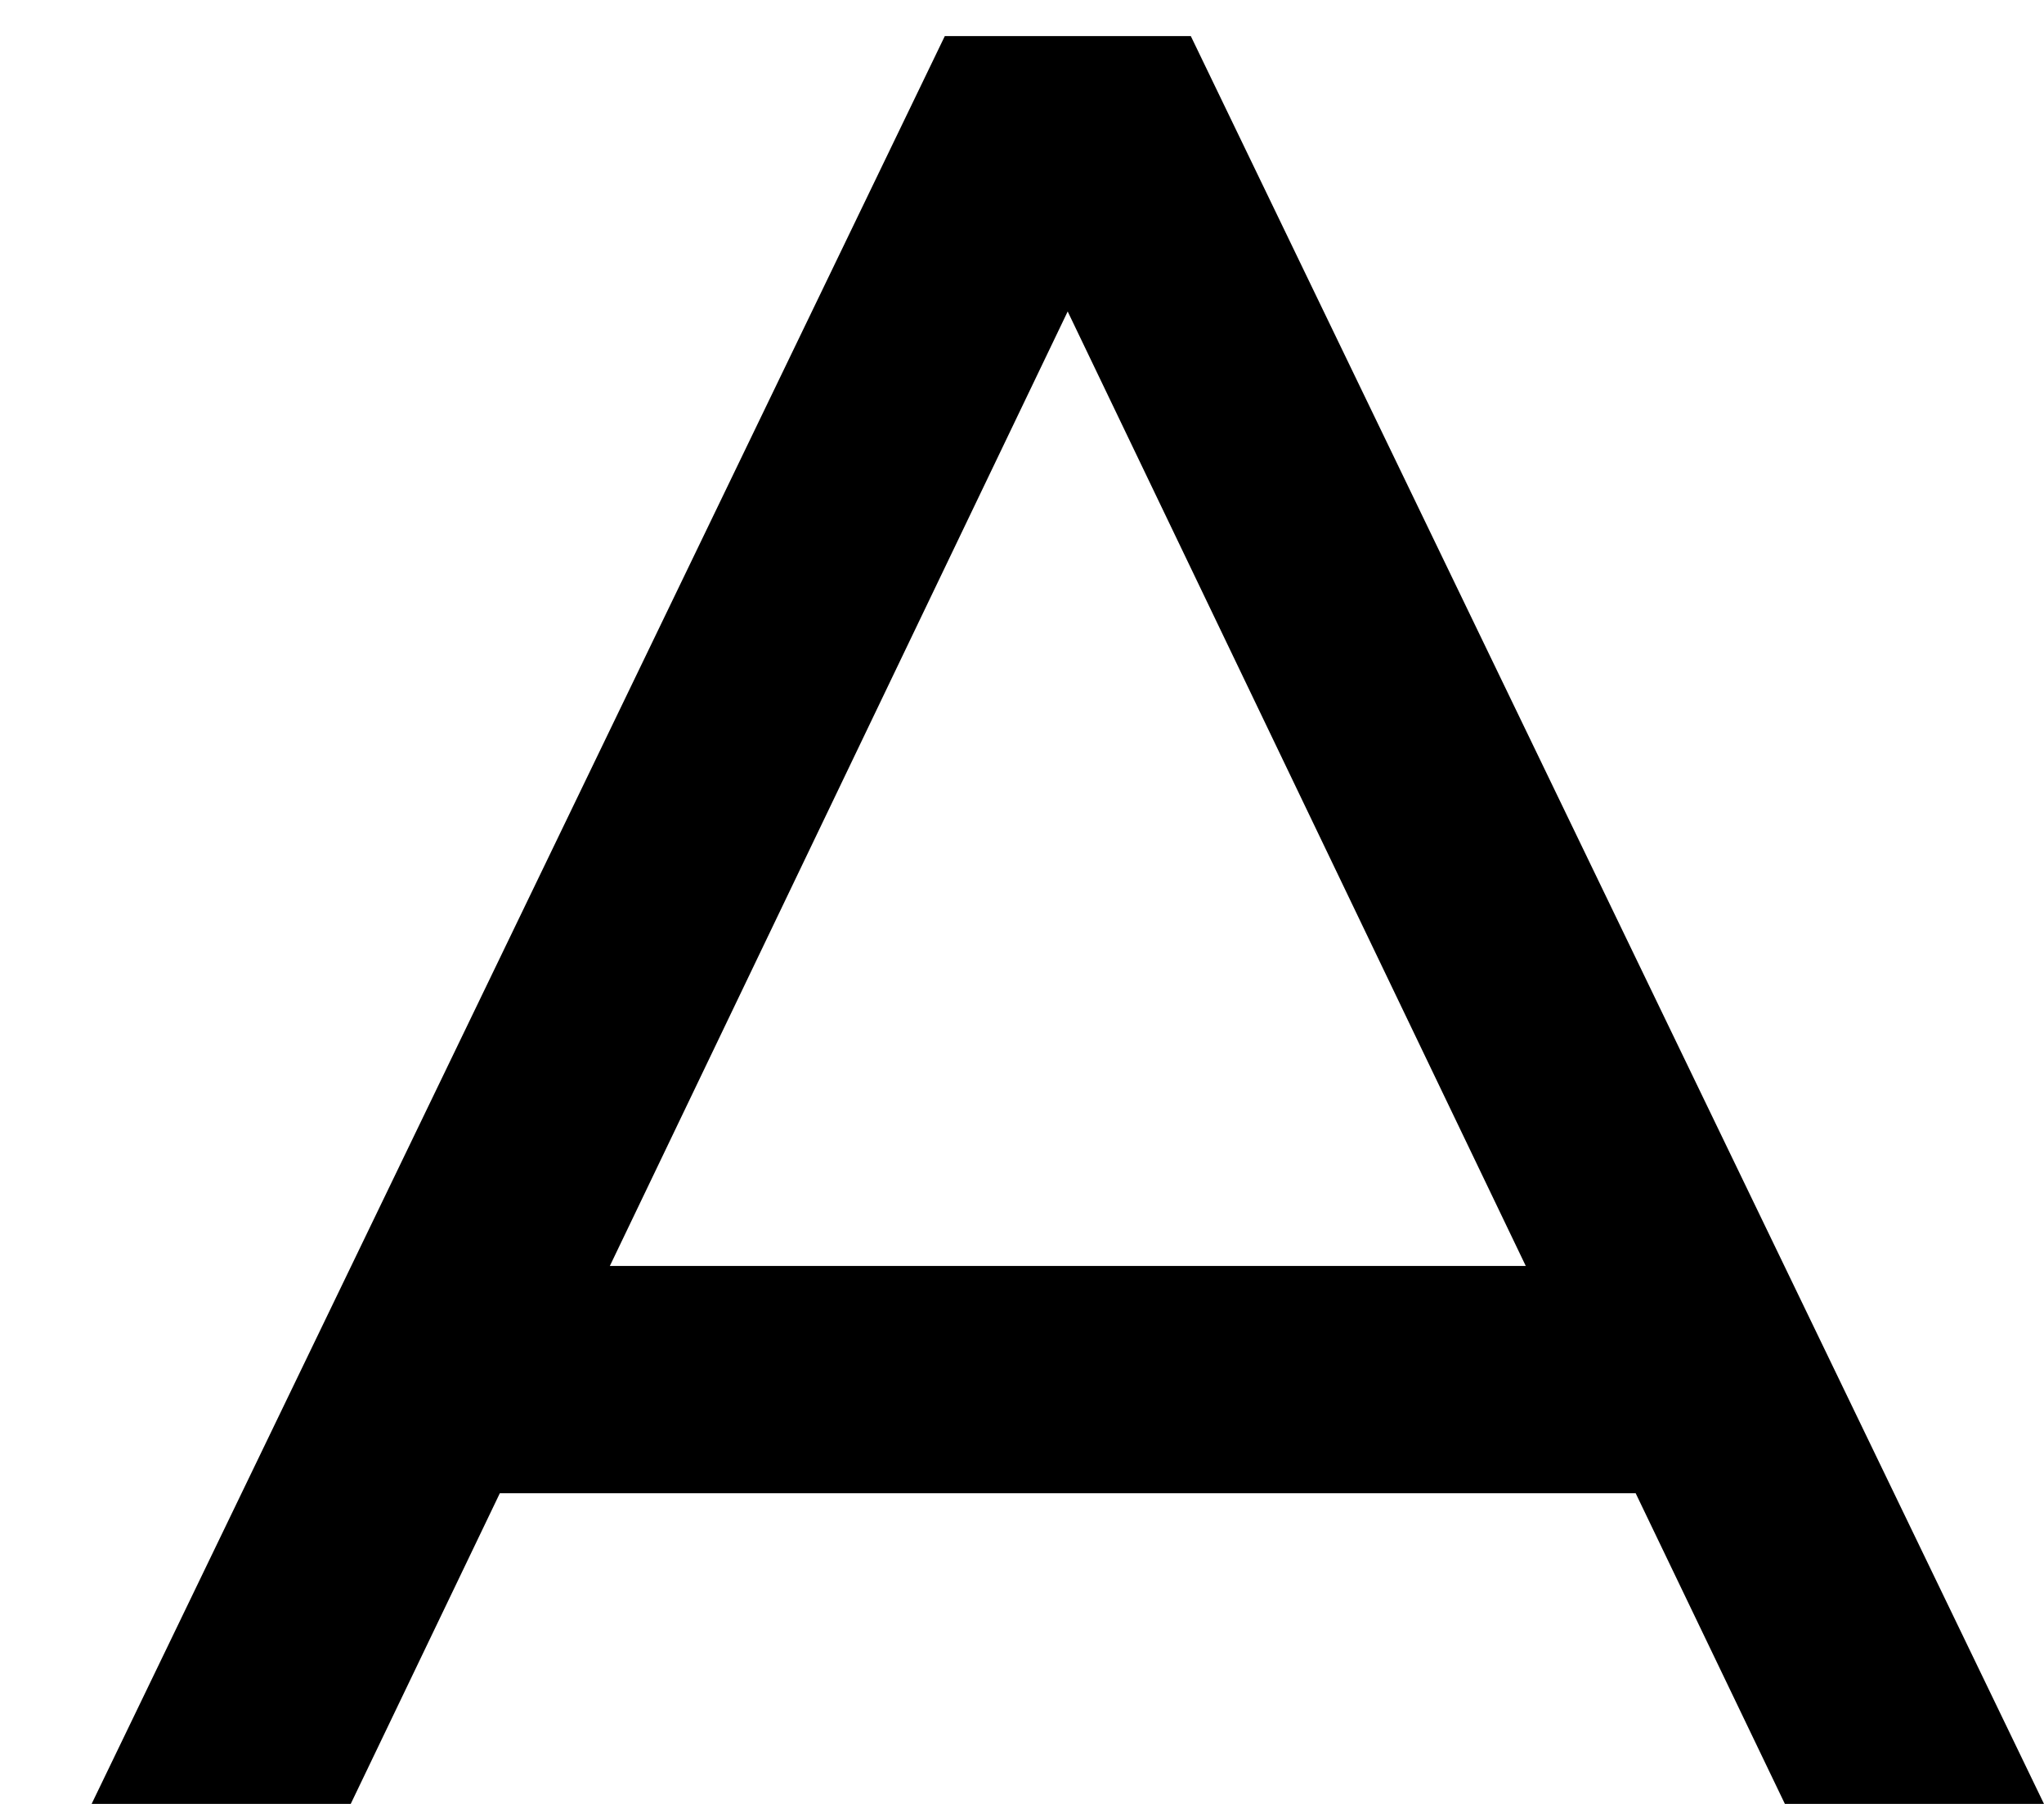<svg width="17" height="15" fill="none" xmlns="http://www.w3.org/2000/svg"><path d="M5.072 10.527 8.88 2.59l3.81 7.937H5.07Zm8.532 1.89L14.845 15H17L9.904.3H7.858L.762 15h2.155l1.24-2.583h9.447Z" fill="#000"/></svg>